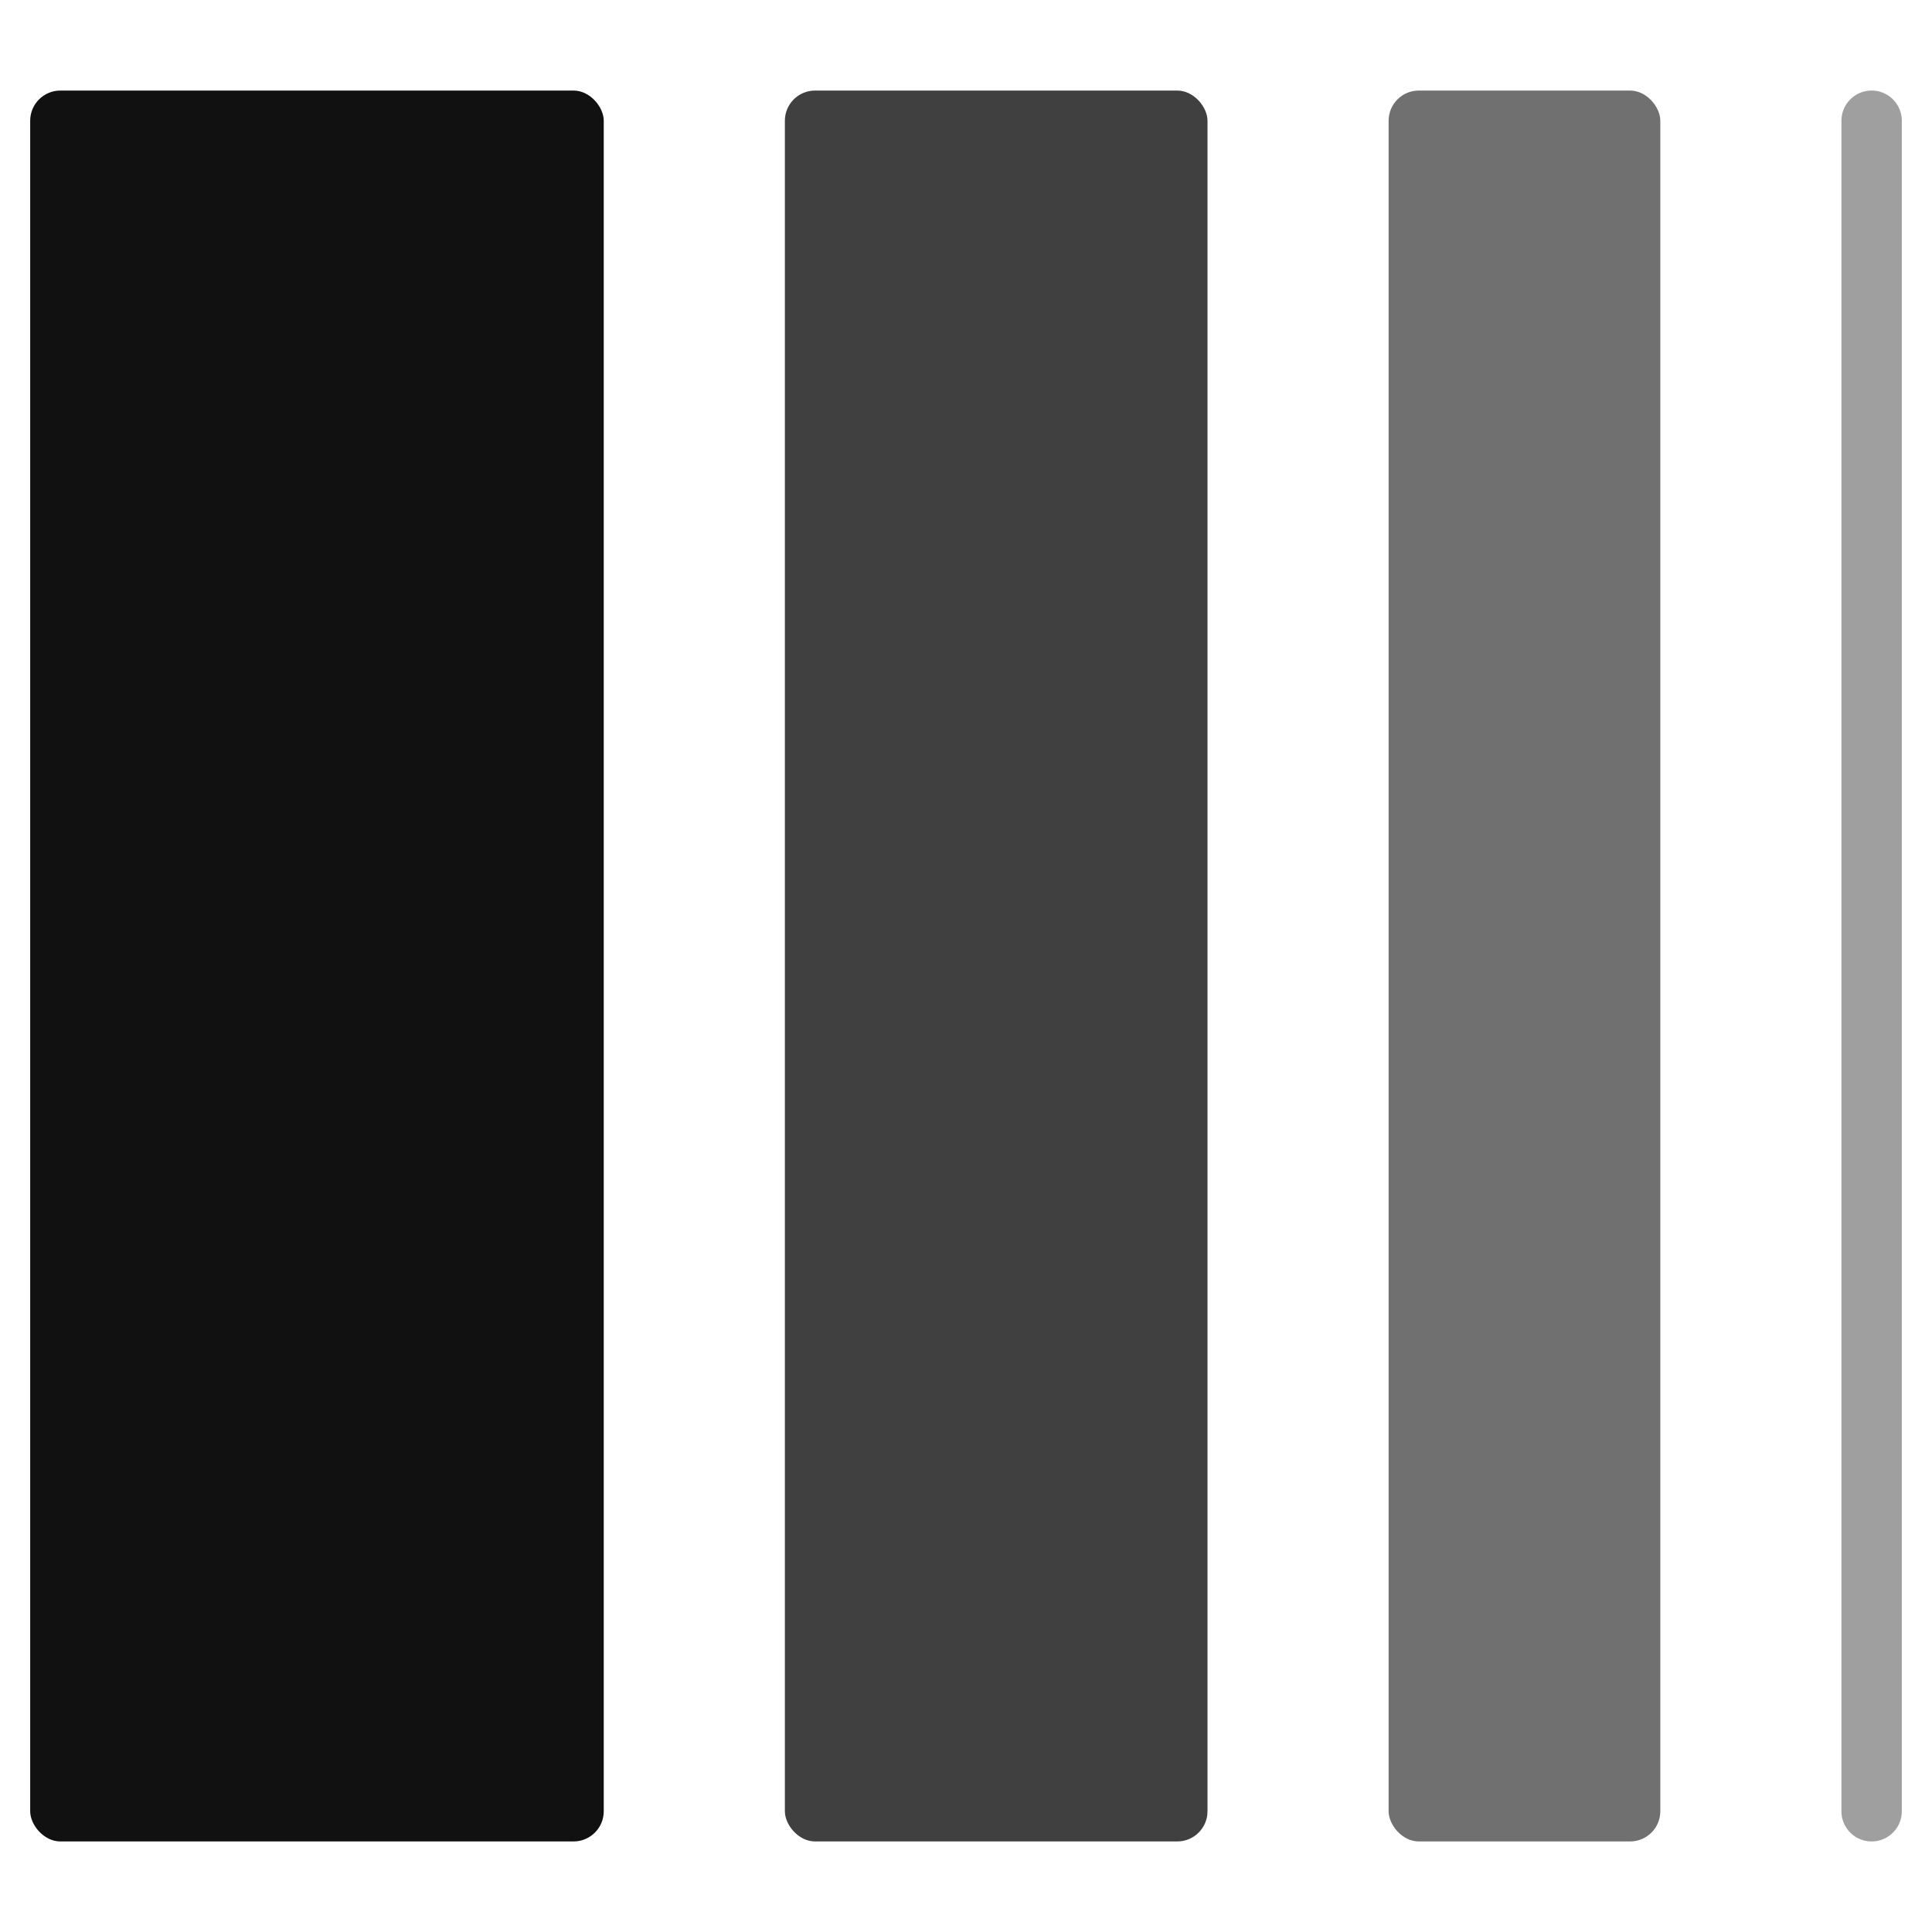 <svg xmlns="http://www.w3.org/2000/svg" width="64" height="64" viewBox="0 0 64 64"><g class="nc-icon-wrapper" fill="#111111"><rect x="1" y="3" width="19" height="58" rx="1" ry="1" fill="#111111"/> <rect x="26" y="3" width="14" height="58" rx="1" ry="1" opacity="0.8" data-color="color-2"/> <rect x="46" y="3" width="9" height="58" rx="1" ry="1" fill="#111111" opacity="0.6"/> <path d="M62,3a1,1,0,0,0-1,1V60a1,1,0,0,0,2,0V4A1,1,0,0,0,62,3Z" opacity="0.4" data-color="color-2"/></g></svg>